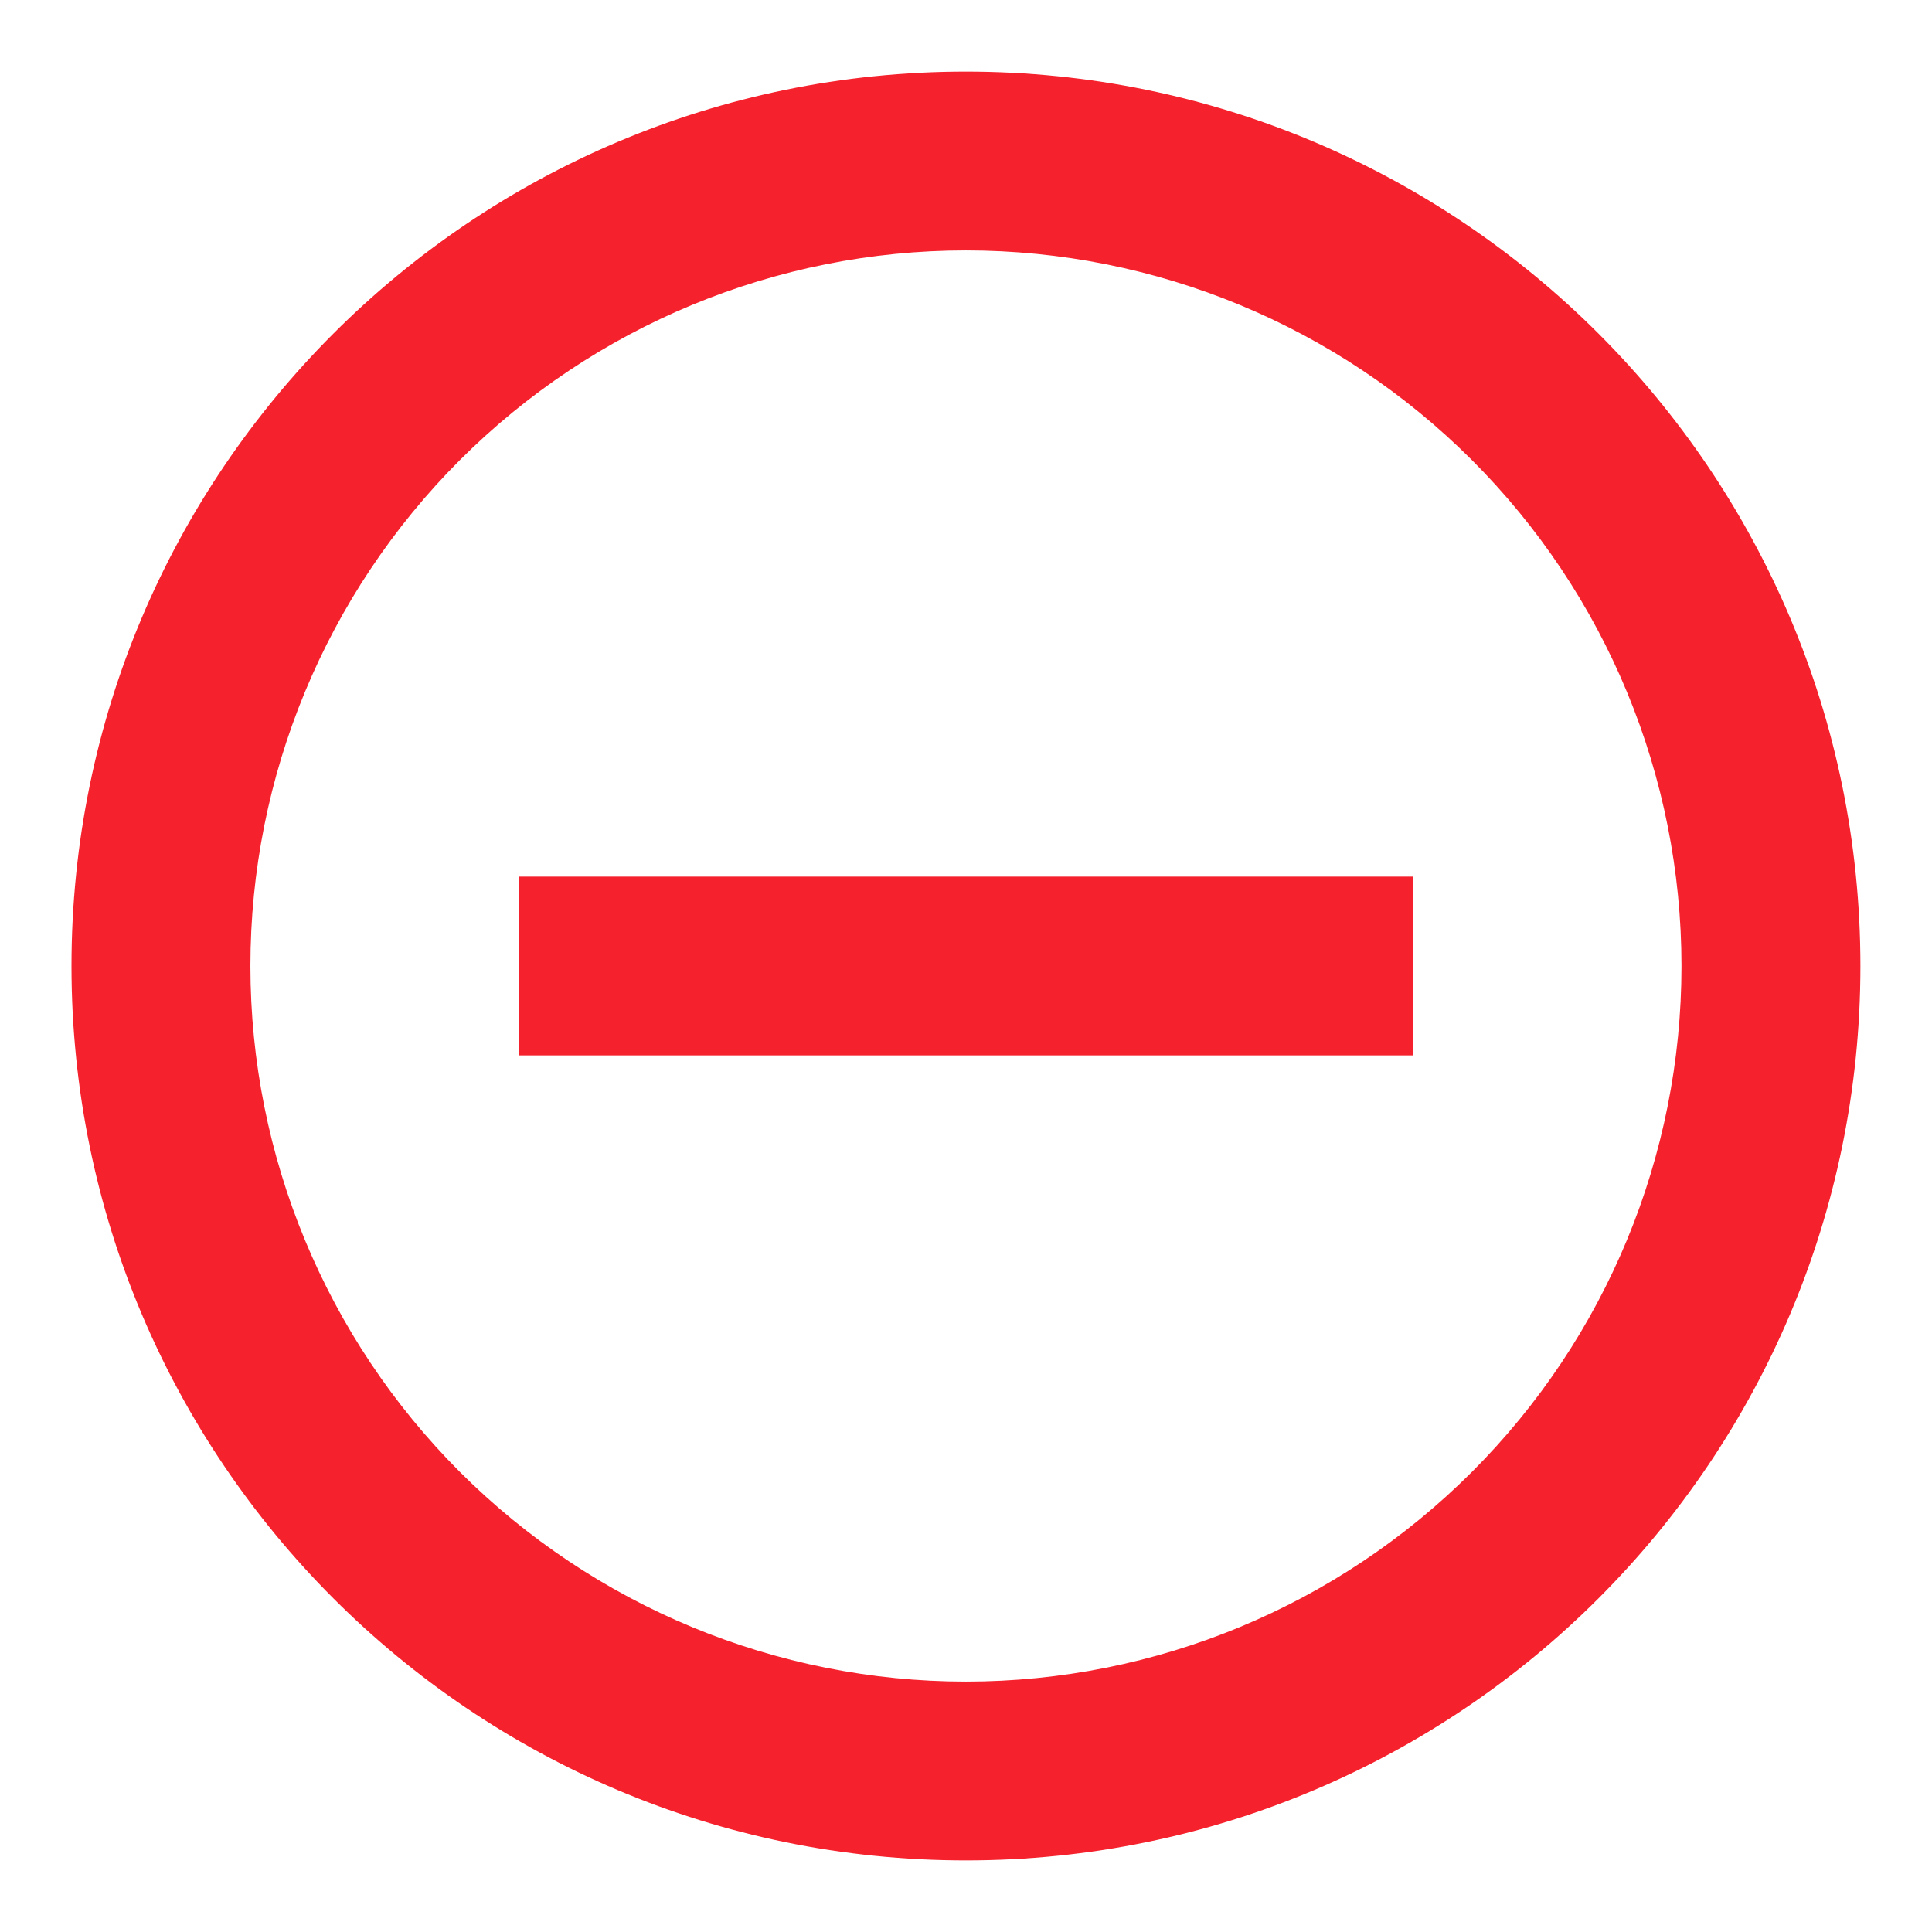 <svg width="18" height="18" viewBox="0 0 18 18" fill="none" xmlns="http://www.w3.org/2000/svg">
<path d="M8.999 17.333C4.397 17.333 0.666 13.602 0.666 9C0.666 4.397 4.397 0.667 8.999 0.667C13.602 0.667 17.333 4.397 17.333 9C17.333 13.602 13.602 17.333 8.999 17.333ZM8.999 15.667C10.768 15.667 12.463 14.964 13.713 13.714C14.964 12.464 15.666 10.768 15.666 9C15.666 7.232 14.964 5.536 13.713 4.286C12.463 3.036 10.768 2.333 8.999 2.333C7.231 2.333 5.536 3.036 4.285 4.286C3.035 5.536 2.333 7.232 2.333 9C2.333 10.768 3.035 12.464 4.285 13.714C5.536 14.964 7.231 15.667 8.999 15.667ZM4.833 8.167H13.166V9.833H4.833V8.167Z" fill="#F5222D"/>
</svg>
